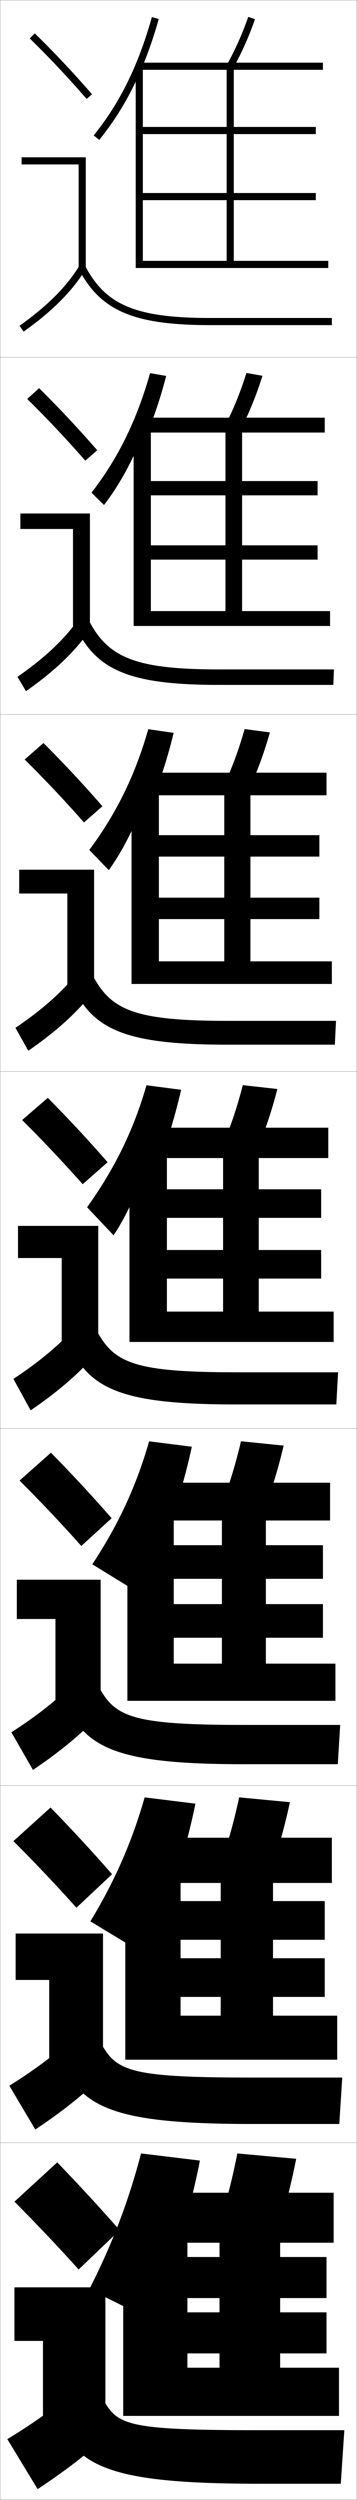 <?xml version="1.0" encoding="utf-8"?>
<!-- Generator: Adobe Illustrator 11 Build 225, SVG Export Plug-In . SVG Version: 6.0.0 Build 78)  -->
<!DOCTYPE svg PUBLIC "-//W3C//DTD SVG 1.0//EN"    "http://www.w3.org/TR/2001/REC-SVG-20010904/DTD/svg10.dtd">
<svg  xmlns="http://www.w3.org/2000/svg" xmlns:xlink="http://www.w3.org/1999/xlink" xmlns:a="http://ns.adobe.com/AdobeSVGViewerExtensions/3.0/"
	 width="100.1" height="700.1" viewBox="0 0 100.1 700.1"
	 overflow="visible" enable-background="new 0 0 100.1 700.1" xml:space="preserve">
		<g id="glyphs">
			<g>
				<rect x="0.05" y="0.05" fill="none" stroke="#999999" stroke-width="0.1" width="100" height="100"/> 
				<rect x="0.05" y="100.05" fill="none" stroke="#999999" stroke-width="0.1" width="100" height="100"/> 
				<rect x="0.05" y="200.05" fill="none" stroke="#999999" stroke-width="0.1" width="100" height="100"/> 
				<rect x="0.05" y="300.05" fill="none" stroke="#999999" stroke-width="0.1" width="100" height="100"/> 
				<rect x="0.05" y="400.05" fill="none" stroke="#999999" stroke-width="0.1" width="100" height="100"/> 
				<rect x="0.05" y="500.05" fill="none" stroke="#999999" stroke-width="0.1" width="100" height="100"/> 
				<rect x="0.05" y="600.05" fill="none" stroke="#999999" stroke-width="0.1" width="100" height="100"/> 
			</g>
			<g>
				<g>
					<path d="M39.05,20.692c2.084-4.691,3.891-9.775,5.463-15.372l-1.926-0.541
						c-3.814,13.584-8.999,24.114-16.314,33.141l1.555,1.26
						C32.293,33.669,35.976,27.613,39.05,20.692L39.05,20.692z"/>
					<path d="M63.673,18.069l1.754,0.961c2.443-4.455,4.428-8.921,6.068-13.653
						l-1.891-0.654C68.002,9.348,66.062,13.714,63.673,18.069z"/>
					<polygon points="40.05,73.05 40.05,56.05 88.55,56.05 88.55,54.05 
						40.05,54.05 40.05,37.55 88.55,37.55 88.55,35.55 40.05,35.55 
						40.05,19.05 38.05,19.05 38.05,75.05 92.05,75.05 92.05,73.05 
						65.55,73.05 65.55,19.55 90.55,19.55 90.55,17.55 39.55,17.55 
						39.55,19.55 63.55,19.55 63.55,73.05 "/>
				</g>
				<g>
					<path d="M42.081,104.491c-3.722,13.171-8.938,23.818-16.425,33.481l3.509,3.46
						c4.091-5.347,7.611-11.604,10.773-19.388h1.058
						c2.169-5.151,4.02-10.683,5.605-16.77L42.081,104.491z"/>
					<path d="M67.697,119.867c2.358-4.697,4.285-9.478,5.89-14.628l-4.492-0.795
						c-1.574,5.061-3.464,9.758-5.776,14.373L67.697,119.867z"/>
					<polygon points="42.3,171.133 42.3,156.716 89.049,156.716 89.049,152.716 
						42.3,152.716 42.3,138.716 89.049,138.716 89.049,134.716 42.3,134.716 
						42.3,120.216 37.466,120.216 37.466,175.3 92.549,175.3 92.549,171.133 
						67.883,171.133 67.883,121.133 91.049,121.133 91.049,116.966 41.383,116.966 
						41.383,121.133 63.216,121.133 63.216,171.133 "/>
				</g>
				<g>
					<path d="M41.575,204.203c-3.629,12.758-8.877,23.522-16.535,33.821l5.464,5.662
						c3.717-5.183,7.074-11.641,10.324-20.289h2.117
						c2.255-5.611,4.148-11.59,5.748-18.167L41.575,204.203z"/>
					<path d="M69.968,220.704c2.273-4.939,4.142-10.036,5.712-15.602l-7.094-0.937
						c-1.544,5.496-3.384,10.526-5.621,15.398L69.968,220.704z"/>
					<polygon points="44.55,269.216 44.55,257.383 89.55,257.383 89.55,251.383 
						44.55,251.383 44.55,239.883 89.55,239.883 89.55,233.883 44.55,233.883 
						44.55,221.383 36.883,221.383 36.883,275.55 93.05,275.55 93.05,269.216 
						70.217,269.216 70.217,222.716 91.55,222.716 91.55,216.383 43.216,216.383 
						43.216,222.716 62.883,222.716 62.883,269.216 "/>
				</g>
				<g>
					<path d="M41.068,303.915c-3.536,12.345-8.816,23.226-16.646,34.161l7.419,7.862
						c3.343-5.019,6.537-11.678,9.875-21.189h3.175
						c2.34-6.07,4.277-12.497,5.89-19.564L41.068,303.915z"/>
					<path d="M72.238,321.54c2.188-5.182,3.999-10.593,5.534-16.576l-9.695-1.078
						c-1.516,5.931-3.305,11.293-5.466,16.424L72.238,321.54z"/>
					<polygon points="46.8,367.3 46.8,358.05 90.05,358.05 90.05,350.05 
						46.8,350.05 46.8,341.05 90.05,341.05 90.05,333.05 46.8,333.05 
						46.8,322.55 36.3,322.55 36.3,375.8 93.55,375.8 93.55,367.3 
						72.55,367.3 72.55,324.3 92.05,324.3 92.05,315.8 45.05,315.8 
						45.05,324.3 62.55,324.3 62.55,367.3 "/>
				</g>
			</g>
			<g>
				<path d="M36.161,444.386c3.37-4.861,6.451-10.682,9.479-18.284h2.116
					c2.425-6.53,4.405-13.405,6.032-20.962L41.812,403.626
					c-3.544,12.398-8.592,23.324-15.931,34.441L36.161,444.386z"/>
				<path d="M74.176,422.376c2.103-5.423,3.856-11.149,5.356-17.551l-11.963-1.219
					c-1.487,6.366-3.226,12.061-5.311,17.449L74.176,422.376z"/>
				<polygon points="48.716,465.884 48.716,458.634 90.55,458.634 90.55,449.216 
					48.716,449.216 48.716,442.134 90.55,442.134 90.55,432.716 48.716,432.716 
					48.716,423.716 35.717,423.716 35.717,476.3 94.05,476.3 94.05,465.884 
					74.55,465.884 74.55,425.8 92.55,425.8 92.55,415.216 46.883,415.216 
					46.883,425.8 62.217,425.8 62.217,465.884 "/>
			</g>
			<g>
				<path d="M38.48,546.013c3.397-5.549,6.366-11.543,9.082-18.559h1.058
					c2.51-6.991,4.534-14.312,6.174-22.359l-14.238-1.757
					c-3.552,12.45-8.367,23.423-15.215,34.721L38.48,546.013z"/>
				<path d="M76.113,523.213c2.018-5.665,3.713-11.707,5.178-18.525l-14.232-1.359
					c-1.458,6.801-3.146,12.826-5.155,18.475L76.113,523.213z"/>
				<polygon points="50.633,564.467 50.633,559.217 91.05,559.217 91.05,548.383 
					50.633,548.383 50.633,543.217 91.05,543.217 91.05,532.383 50.633,532.383 
					50.633,524.883 35.133,524.883 35.133,576.8 94.55,576.8 94.55,564.467 
					76.55,564.467 76.55,527.3 93.05,527.3 93.05,514.633 48.717,514.633 
					48.717,527.3 61.883,527.3 61.883,564.467 "/>
			</g>
			<g>
				<path d="M39.55,603.05c-3.56,13.578-8.142,25.544-14.5,38l16,8
					c3.424-6.71,6.28-13.341,8.685-20.243l0,0
					c2.595-7.451,4.662-15.22,6.315-23.757L39.55,603.05z"/>
				<path d="M78.05,624.05c1.933-5.907,3.57-12.265,5-19.5l-16.5-1.5
					c-1.43,7.235-3.067,13.593-5,19.5L78.05,624.05z"/>
				<polygon points="95.05,676.55 95.05,663.05 78.55,663.05 78.55,628.05 
					93.55,628.05 93.55,614.05 50.55,614.05 50.55,628.05 61.55,628.05 
					61.55,663.05 52.55,663.05 52.55,659.05 91.55,659.05 91.55,647.55 
					52.55,647.55 52.55,643.55 91.55,643.55 91.55,632.05 52.55,632.05 
					52.55,626.05 34.55,626.05 34.55,676.55 "/>
			</g>
			<g>
				<g>
					<path d="M8.349,10.764c5.688,5.584,10.457,10.651,15.947,16.943l1.508-1.314
						c-5.527-6.334-10.328-11.435-16.053-17.057L8.349,10.764z"/>
					<polygon points="22.05,75.55 24.05,75.55 24.05,44.05 6.05,44.05 
						6.05,46.05 22.05,46.05 "/>
					<path d="M5.47,91.235l1.16,1.629c8.016-5.703,13.503-11.196,17.271-17.288
						l-1.701-1.053C18.577,80.382,13.261,85.691,5.47,91.235z"/>
					<path d="M22.166,75.519c6.155,11.612,15.463,15.531,36.884,15.531h34v-2h-34
						c-20.777,0-29.311-3.516-35.116-14.469L22.166,75.519z"/>
				</g>
				<g>
					<path d="M27.261,126.085C21.731,119.748,16.691,114.375,10.967,108.705l-3.335,3.023
						c5.72,5.638,10.764,10.983,16.289,17.286L27.261,126.085z"/>
					<polygon points="5.716,143.8 25.216,143.8 25.216,175.883 20.466,175.883 
						20.466,148.133 5.716,148.133 "/>
					<path d="M4.899,189.538l2.383,4.024c8.138-5.713,13.854-11.188,18.059-17.323
						l-3.084-3.128C18.137,178.98,12.642,184.161,4.899,189.538z"/>
					<path d="M20.979,175.107c5.864,12.596,15.189,16.692,40.403,16.692h32.083
						l0.167-4.333H61.549c-23.194,0-30.951-3.149-36.43-13.307L20.979,175.107z"/>
				</g>
				<g>
					<path d="M28.719,225.779c-5.533-6.342-10.811-11.986-16.535-17.705l-5.269,4.619
						c5.753,5.692,11.071,11.315,16.632,17.628L28.719,225.779z"/>
					<polygon points="5.383,243.55 26.383,243.55 26.383,276.216 18.883,276.216 
						18.883,250.216 5.383,250.216 "/>
					<path d="M4.33,287.84l3.607,6.419c8.261-5.722,14.205-11.178,18.847-17.358
						l-4.468-5.203C17.698,277.579,12.024,282.631,4.33,287.84z"/>
					<path d="M19.794,274.696c5.573,13.578,14.916,17.854,43.922,17.854h30.167
						l0.333-6.667H64.05c-25.612,0-32.59-2.783-37.744-12.146L19.794,274.696z"/>
				</g>
				<g>
					<path d="M30.177,325.472c-5.535-6.346-11.053-12.262-16.776-18.029l-7.201,6.215
						c5.786,5.747,11.378,11.646,16.974,17.971L30.177,325.472z"/>
					<polygon points="5.05,343.3 27.55,343.3 27.55,376.55 17.3,376.55 
						17.3,352.3 5.05,352.3 "/>
					<path d="M3.76,386.143l4.83,8.814c8.384-5.731,14.556-11.169,19.636-17.394
						l-5.852-7.277C17.259,376.178,11.405,381.101,3.76,386.143z"/>
					<path d="M18.608,374.284c5.282,14.562,14.643,19.016,47.441,19.016h28.25l0.5-9h-28.25
						c-28.029,0-34.23-2.416-39.059-10.984L18.608,374.284z"/>
				</g>
			</g>
			<g>
				<path d="M31.301,425.164c-5.538-6.35-11.294-12.537-17.018-18.353l-8.801,7.81
					c5.819,5.802,11.685,11.979,17.316,18.314L31.301,425.164z"/>
				<polygon points="4.716,442.383 28.216,442.383 28.216,476.883 15.55,476.883 
					15.55,453.383 4.716,453.383 "/>
				<path d="M3.189,485.111l6.053,10.543c8.507-5.74,14.907-11.16,20.424-17.429
					l-7.235-8.686C16.818,475.442,10.787,480.236,3.189,485.111z"/>
				<path d="M17.422,473.873c4.992,15.544,14.37,20.177,50.961,20.177h26.333l0.667-11
					H68.549c-30.446,0-35.87-2.05-40.372-9.823L17.422,473.873z"/>
			</g>
			<g>
				<path d="M31.426,524.857c-5.542-6.354-11.537-12.813-17.259-18.677l-10.4,9.405
					c5.852,5.856,11.991,12.311,17.658,18.656L31.426,524.857z"/>
				<polygon points="4.383,541.467 28.883,541.467 28.883,577.217 13.8,577.217 
					13.8,554.467 4.383,554.467 "/>
				<path d="M2.62,584.081l7.276,12.271c8.63-5.751,15.258-11.151,21.212-17.465
					l-8.617-10.093C16.379,574.708,10.169,579.373,2.62,584.081z"/>
				<path d="M16.236,573.461c4.701,16.528,14.097,21.339,54.48,21.339h24.417l0.833-13
					H70.55c-32.863,0-37.51-1.684-41.686-8.661L16.236,573.461z"/>
			</g>
			<g>
				<path d="M33.55,624.55c-5.544-6.356-11.778-13.089-17.5-19l-12,11
					c5.885,5.911,12.298,12.644,18,19L33.55,624.55z"/>
				<polygon points="4.05,640.55 29.55,640.55 29.55,677.55 12.05,677.55 
					12.05,655.55 4.05,655.55 "/>
				<path d="M22.55,668.05c-6.61,5.924-12.999,10.459-20.5,15l8.5,14
					c8.753-5.76,15.608-11.143,22-17.5L22.55,668.05z"/>
				<path d="M15.05,673.05c4.41,17.511,13.823,22.5,58,22.5h22.5l1-15h-24
					c-35.28,0-39.149-1.317-43-7.5H15.05z"/>
			</g>
		</g>
	</svg>
